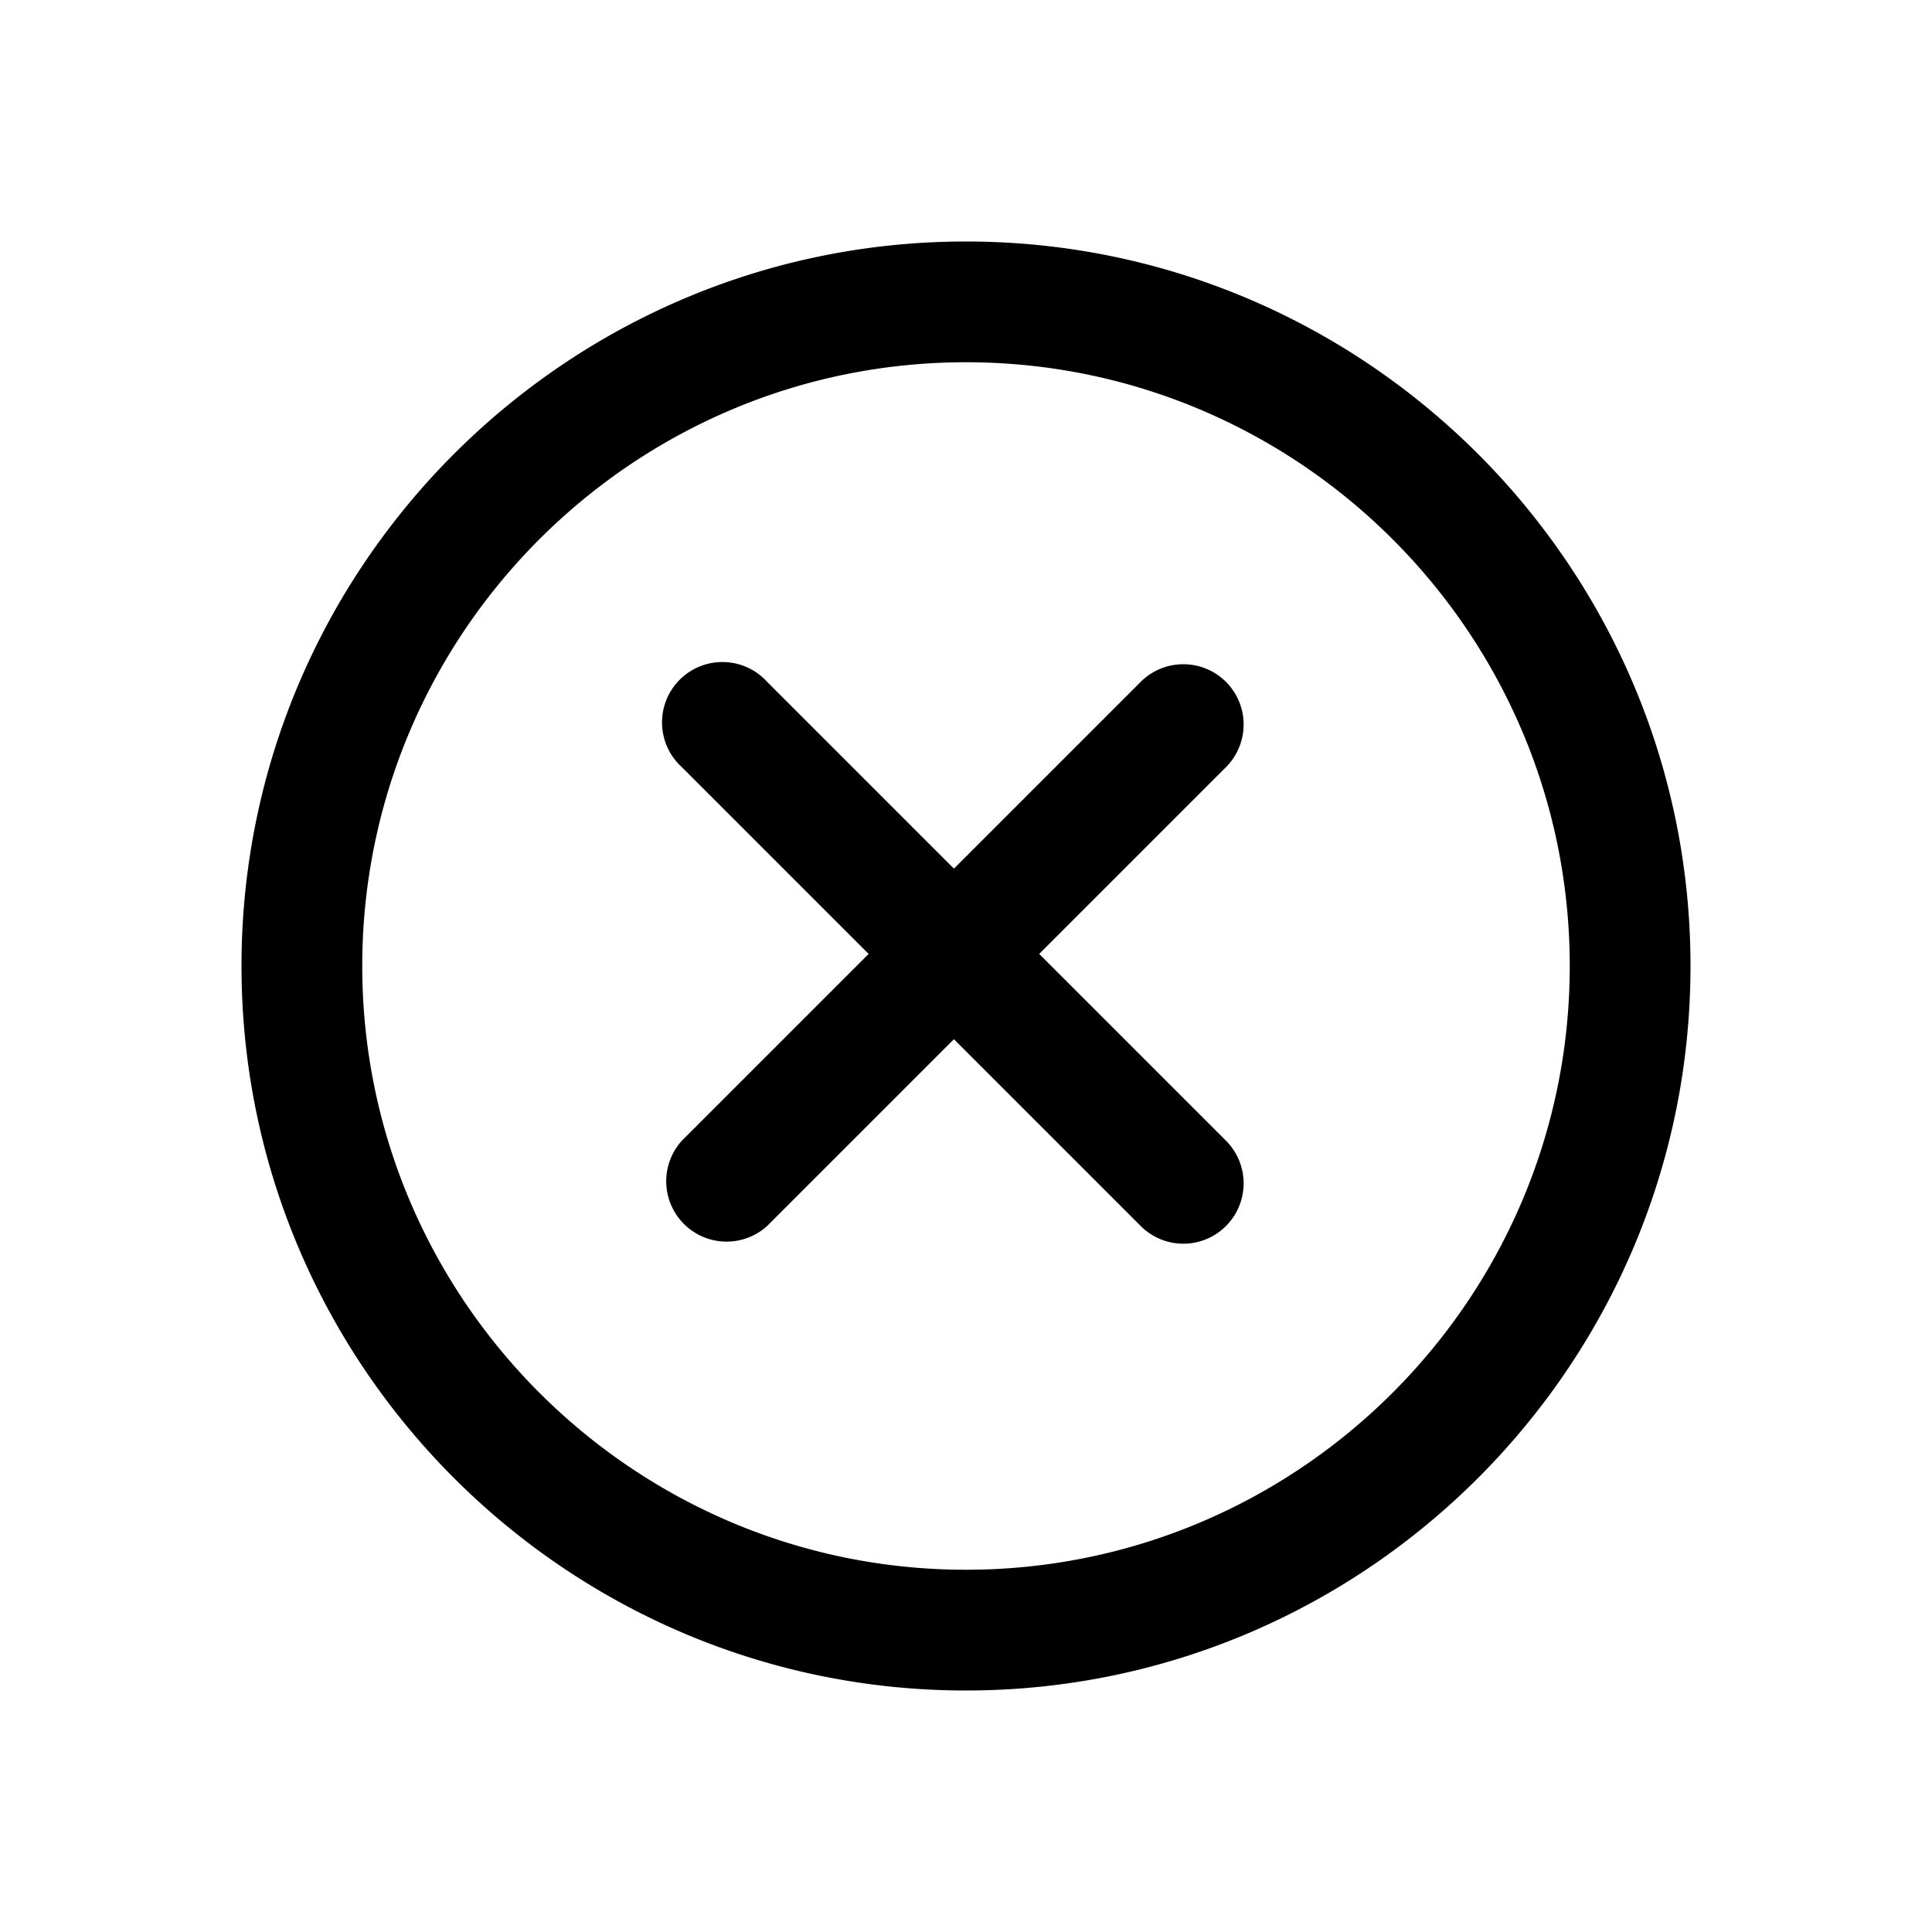 <svg xmlns="http://www.w3.org/2000/svg" viewBox="0 0 1024 1024" version="1.1"><path d="M512 832c-176.4 0-320-143.6-320-320S335.6 192 512 192s320 143.6 320 320-143.6 320-320 320m0-704C300.3 128 128 300.3 128 512s172.3 384 384 384 384-172.3 384-384S723.7 128 512 128M649.8 361.4a32 32 0 0 0-45.2 0L505.6 460.4l-99-99a32 32 0 1 0-45.2 45.2l99 99-99 99a32 32 0 0 0 45.2 45.2l99-99 99 99a31.9 31.9 0 0 0 45.2 0 32 32 0 0 0 0-45.2L550.8 505.6l99-99a32 32 0 0 0 0-45.2" p-id="901"></path></svg>